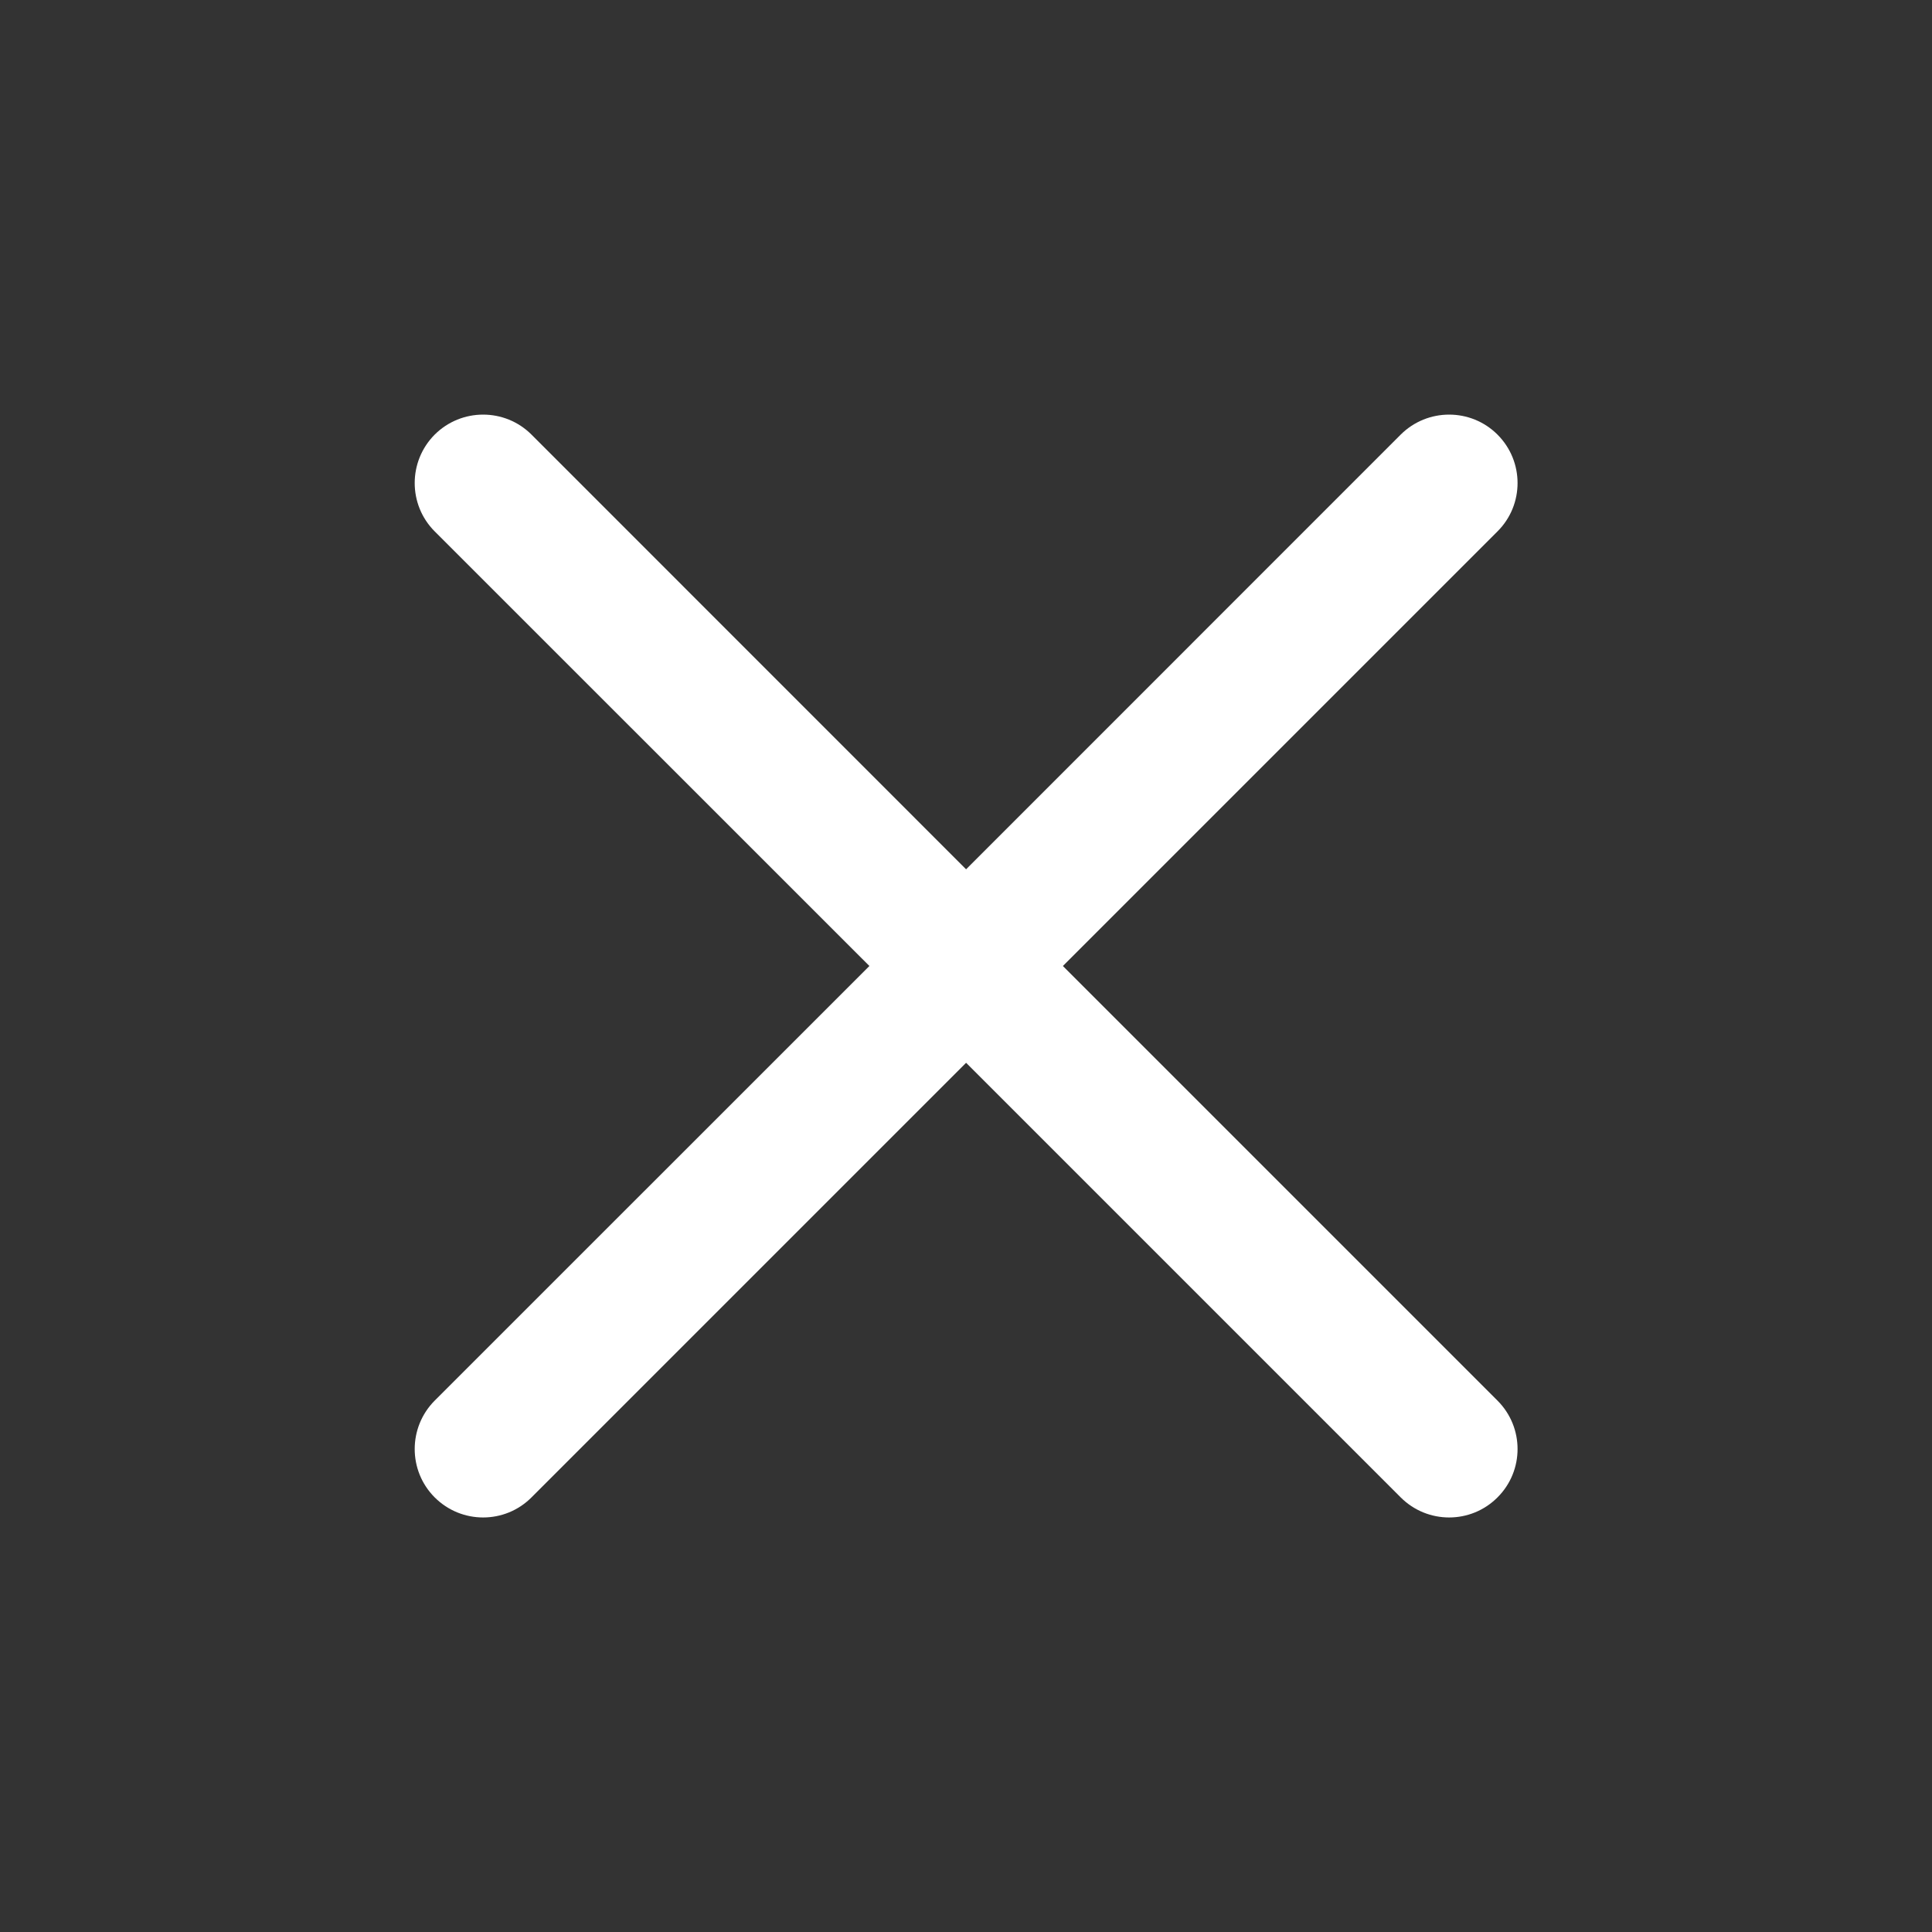 <svg width="20" height="20" viewBox="0 0 20 20" fill="none" xmlns="http://www.w3.org/2000/svg">
  <rect x="0" y="0" width="20" height="20" fill="#333333" stroke="none"/>
  <path
    d="M15.502 5.501C15.779 5.225 15.779 4.776 15.502 4.499C15.226 4.223 14.777 4.223 14.5 4.499L10.001 8.999L5.502 4.499C5.226 4.223 4.777 4.223 4.5 4.499C4.224 4.776 4.224 5.225 4.5 5.501L9 10L4.5 14.499C4.224 14.776 4.224 15.225 4.5 15.501C4.777 15.778 5.226 15.778 5.502 15.501L10.001 11.002L14.5 15.501C14.777 15.778 15.226 15.778 15.502 15.501C15.779 15.225 15.779 14.776 15.502 14.499L11.003 10L15.502 5.501Z"
    fill="white" />
</svg>